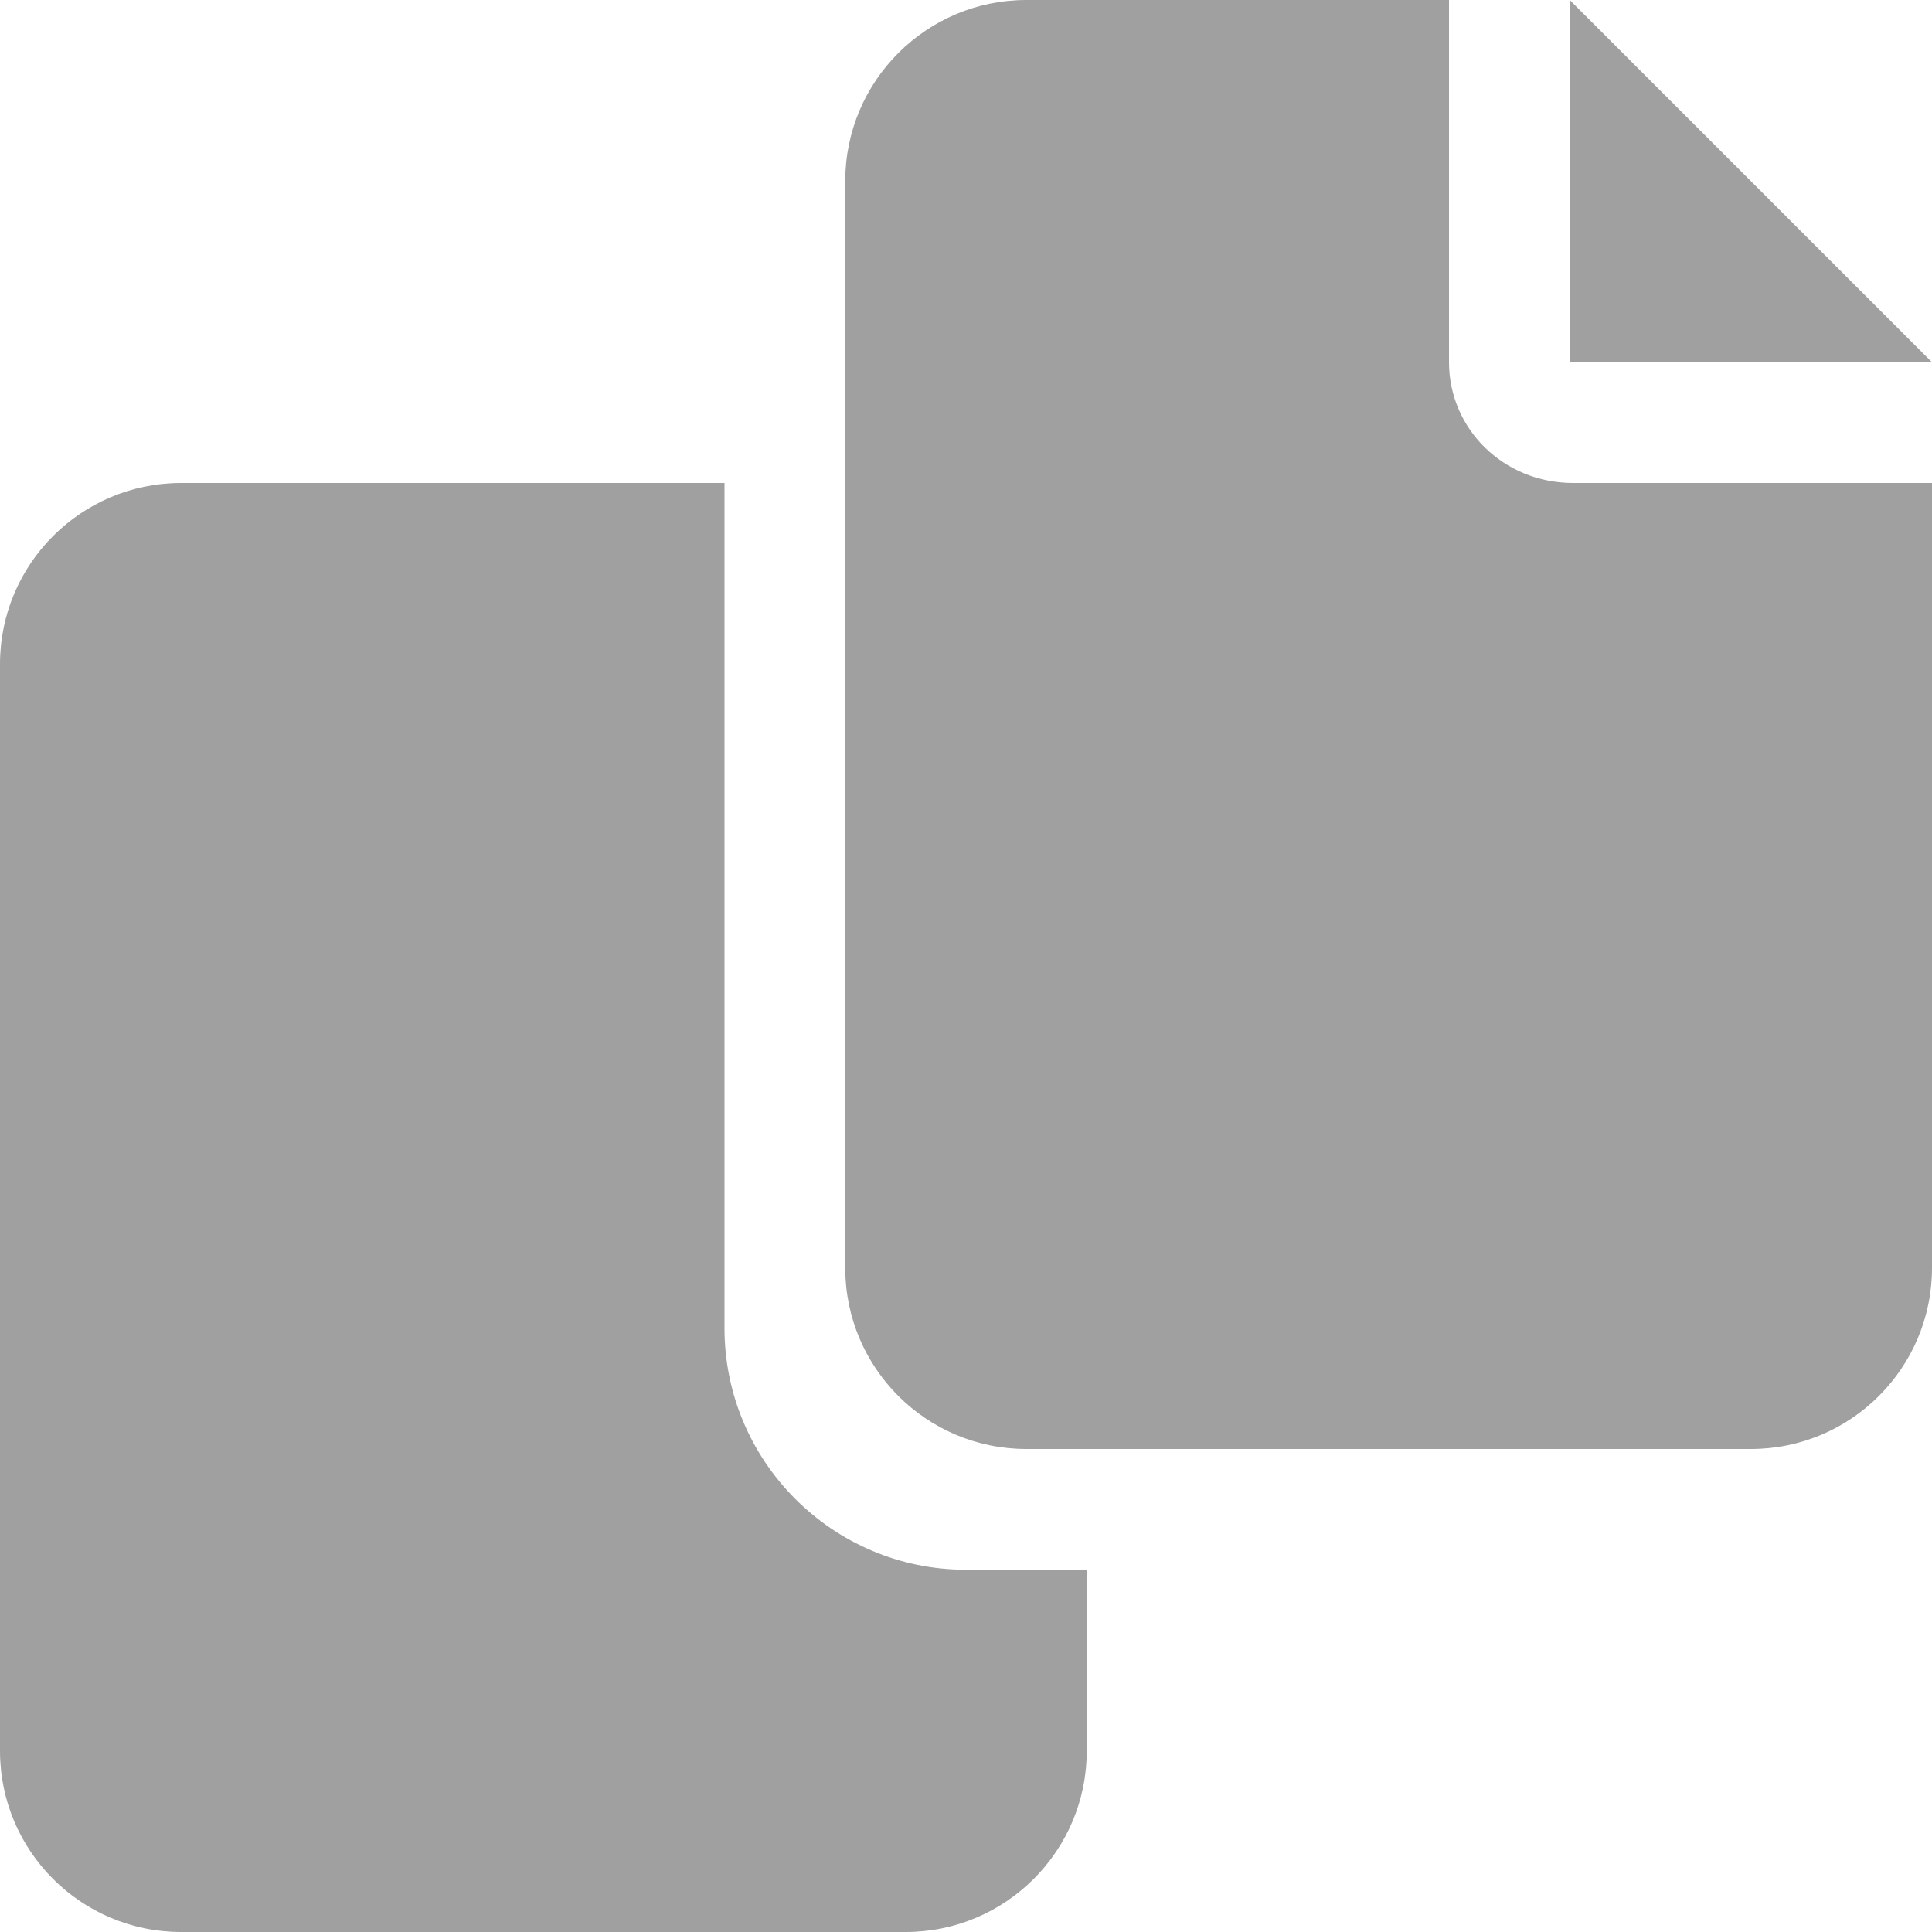 <svg viewBox="0 0 512 512" xmlns="http://www.w3.org/2000/svg"><path d="M384 96V0H272c-26.51 0-48 21.49-48 48v288c0 26.51 21.49 48 48 48h192c26.51 0 48-21.49 48-48V128h-95.1c-18.5 0-32.9-14.4-32.9-32zm32-96v96h96L416 0zM192 352V128H48c-26.51 0-48 21.49-48 48v288c0 26.51 21.49 48 48 48h192c26.51 0 48-21.49 48-48v-48h-32c-35.3 0-64-28.7-64-64z" fill="#a0a0a0" class="fill-000000"></path></svg>